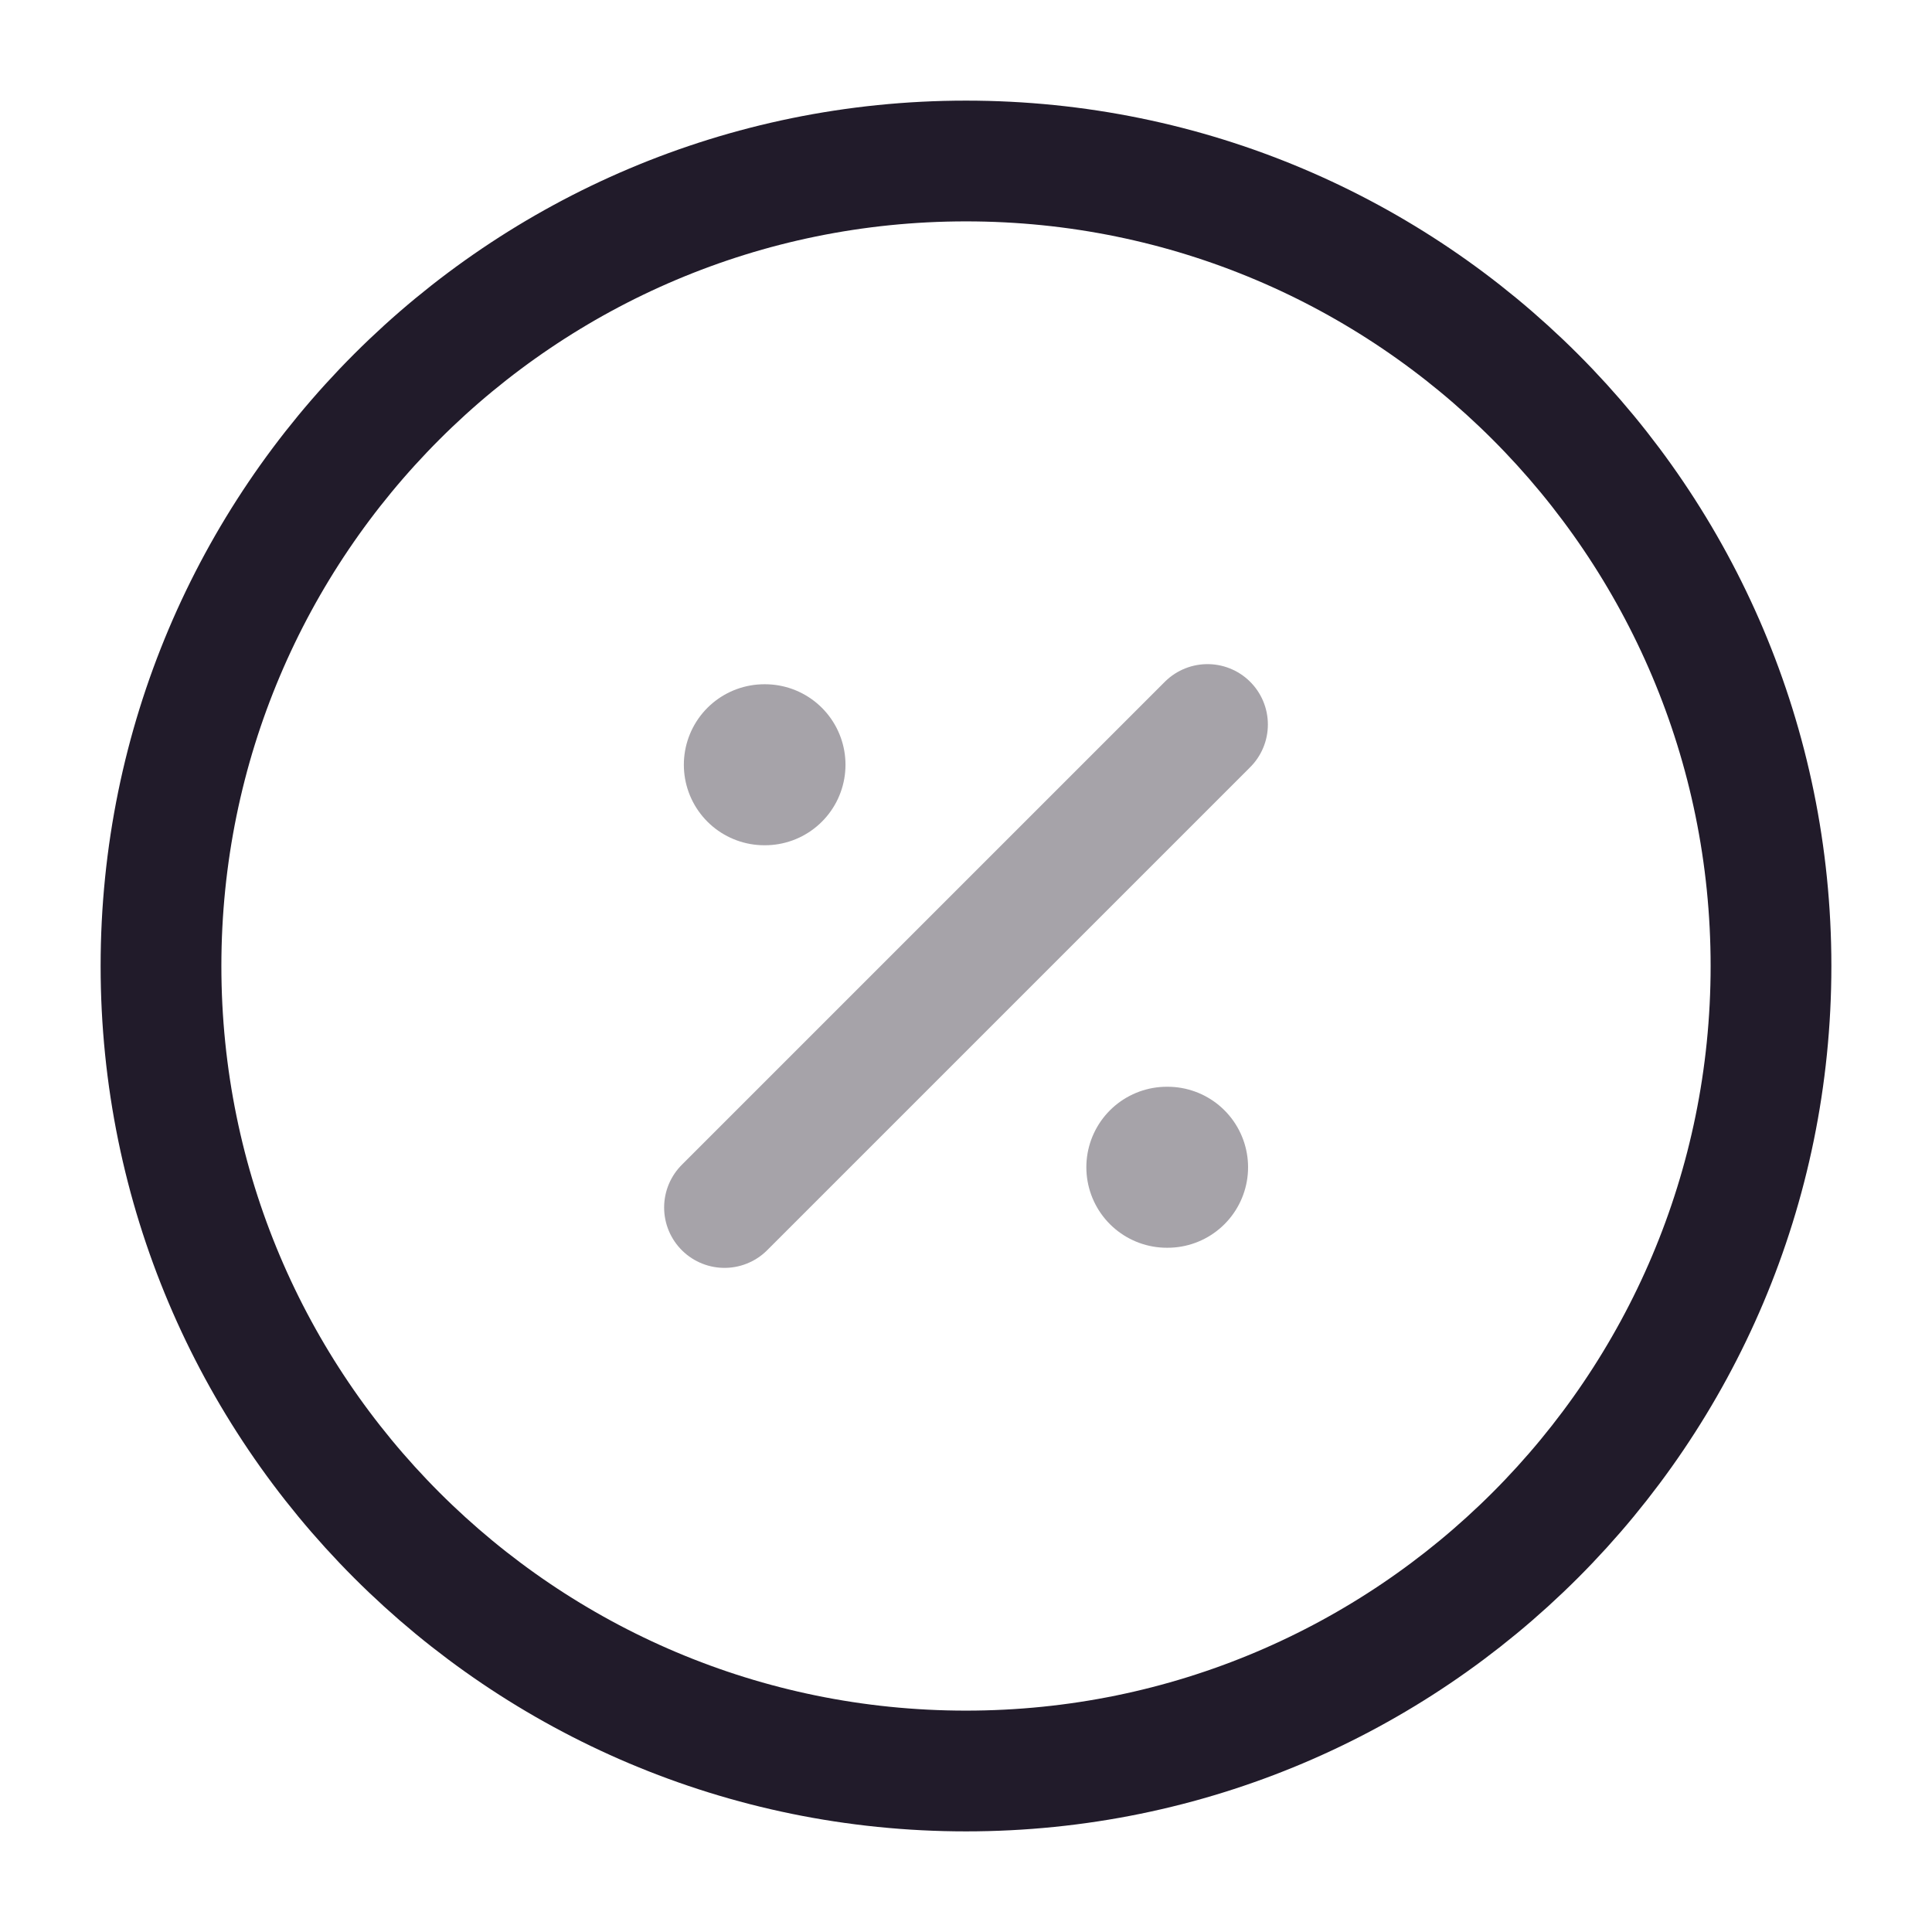 <svg width="24" height="24" viewBox="0 0 24 24" fill="none" xmlns="http://www.w3.org/2000/svg">
<path d="M12 22C17.523 22 22 17.523 22 12C22 6.477 17.523 2 12 2C6.477 2 2 6.477 2 12C2 17.523 6.477 22 12 22Z" stroke="#211B2A" stroke-width="1.5" stroke-linecap="round" stroke-linejoin="round"/>
<path opacity="0.4" d="M9 15L15 9" stroke="#211B2A" stroke-width="1.5" stroke-linecap="round" stroke-linejoin="round"/>
<path opacity="0.4" d="M14.495 14.5H14.504" stroke="#211B2A" stroke-width="2" stroke-linecap="round" stroke-linejoin="round"/>
<path opacity="0.4" d="M9.495 9.5H9.503" stroke="#211B2A" stroke-width="2" stroke-linecap="round" stroke-linejoin="round"/>
</svg>
